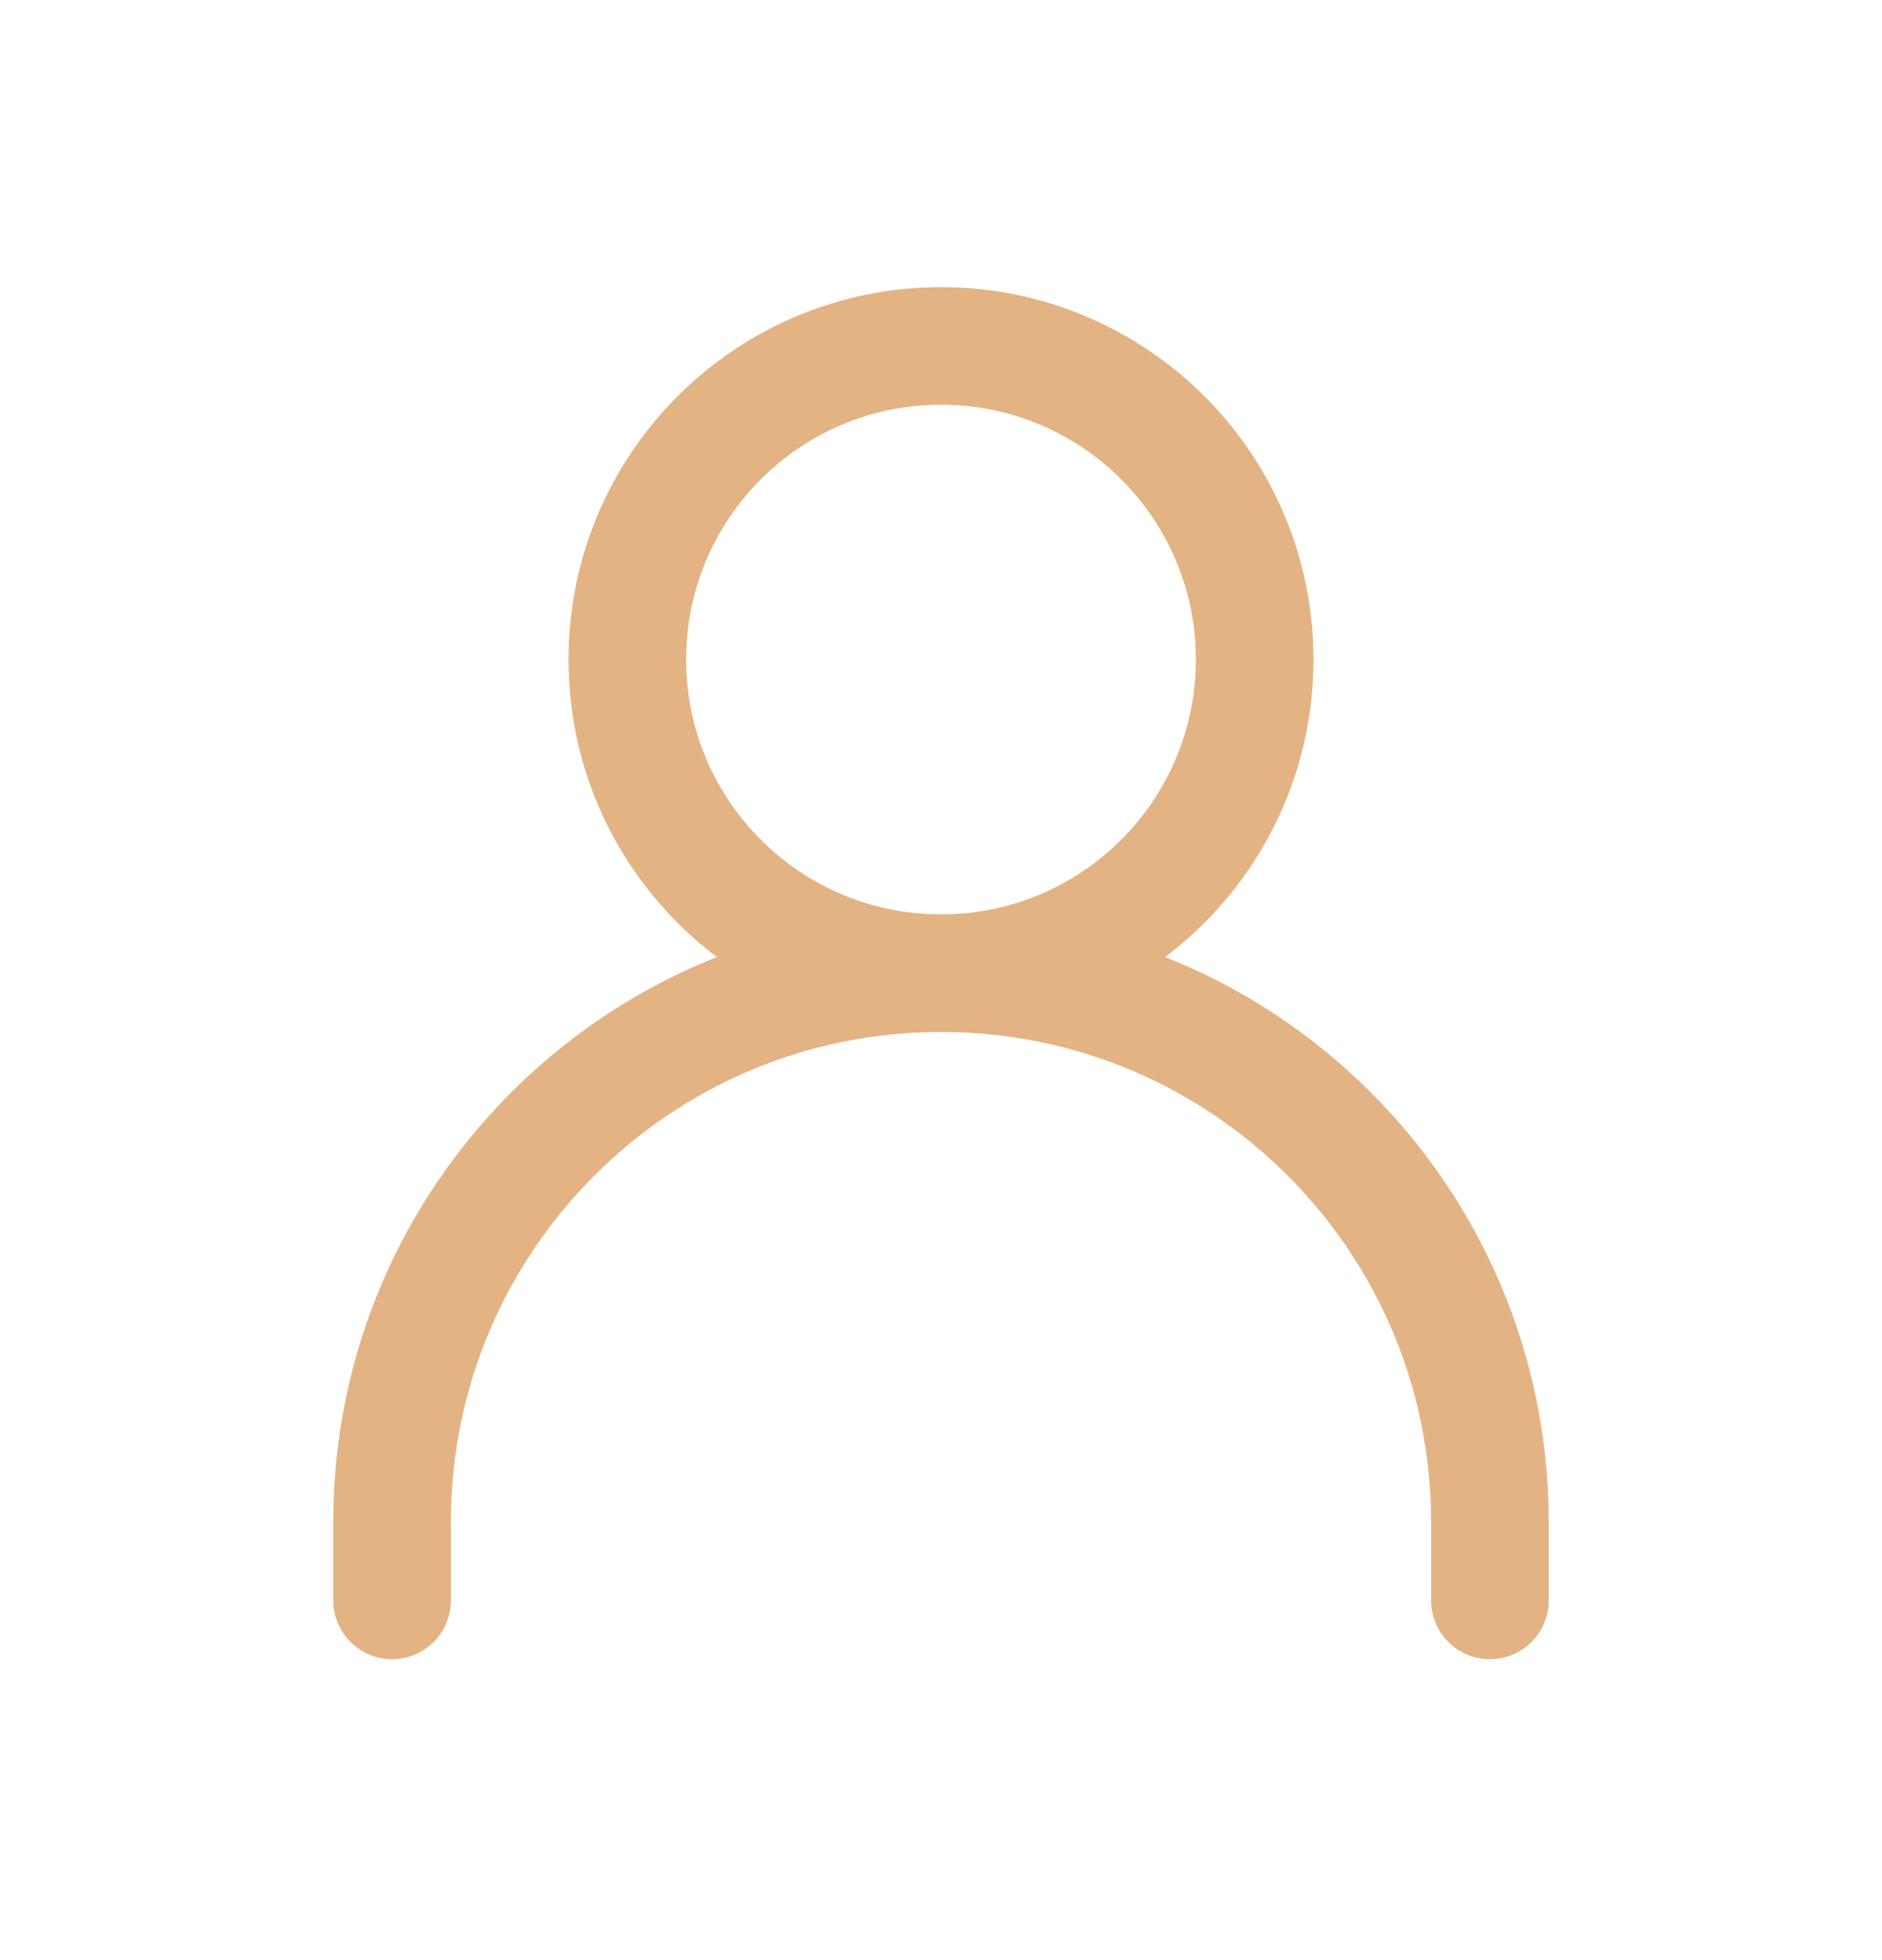 <svg width="24" height="25" viewBox="0 0 24 25" fill="none" xmlns="http://www.w3.org/2000/svg">
<path d="M5 20.412V19.412C5 15.546 8.134 12.412 12 12.412C15.866 12.412 19 15.546 19 19.412V20.412" stroke="#E4B383" stroke-width="1.5" stroke-linecap="round" stroke-linejoin="round"/>
<path d="M12 12.412C14.209 12.412 16 10.621 16 8.412C16 6.203 14.209 4.412 12 4.412C9.791 4.412 8 6.203 8 8.412C8 10.621 9.791 12.412 12 12.412Z" stroke="#E4B383" stroke-width="1.5" stroke-linecap="round" stroke-linejoin="round"/>
</svg>
